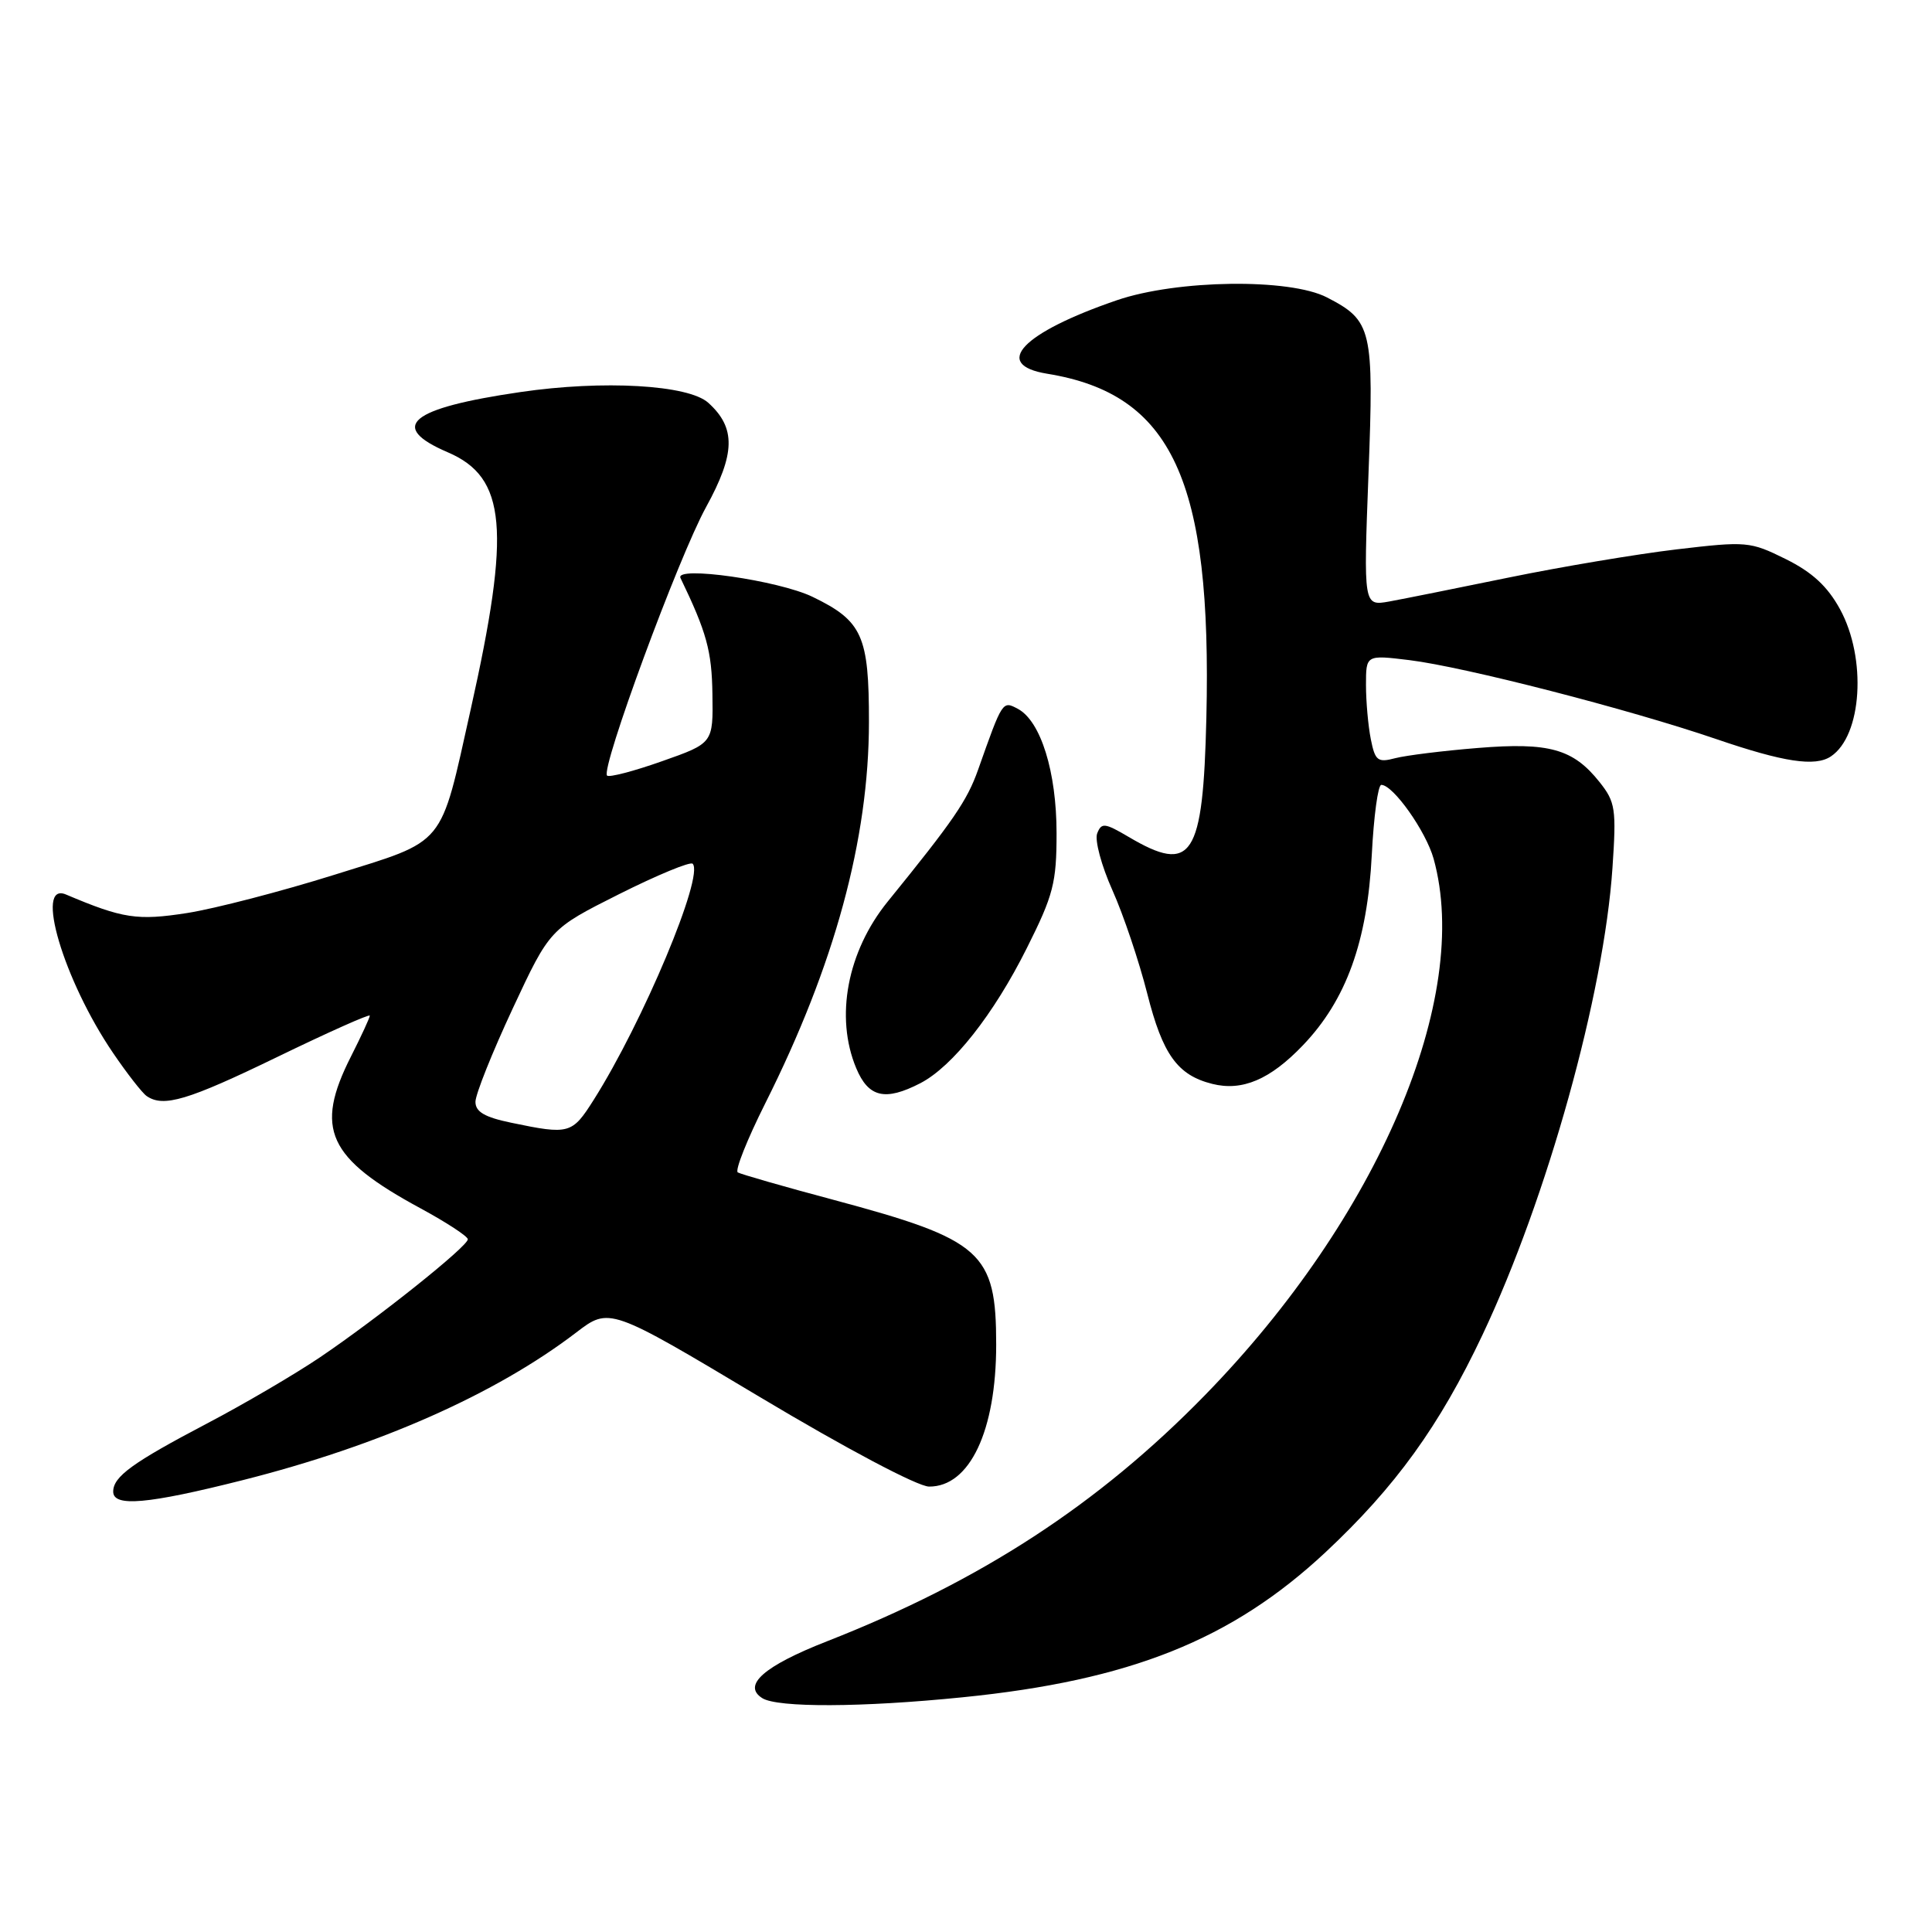 <?xml version="1.0" encoding="UTF-8" standalone="no"?>
<!DOCTYPE svg PUBLIC "-//W3C//DTD SVG 1.1//EN" "http://www.w3.org/Graphics/SVG/1.1/DTD/svg11.dtd" >
<svg xmlns="http://www.w3.org/2000/svg" xmlns:xlink="http://www.w3.org/1999/xlink" version="1.1" viewBox="0 0 256 256">
 <g >
 <path fill="currentColor"
d=" M 127.54 224.90 C 149.74 222.67 163.20 217.29 175.62 205.70 C 184.90 197.02 190.73 188.96 196.45 176.85 C 205.03 158.69 212.53 131.75 213.66 115.00 C 214.19 107.19 214.05 106.27 211.95 103.63 C 208.45 99.23 205.28 98.34 195.82 99.11 C 191.24 99.48 186.33 100.09 184.89 100.46 C 182.55 101.08 182.21 100.81 181.64 97.95 C 181.29 96.19 181.00 92.95 181.00 90.76 C 181.00 86.77 181.00 86.77 186.75 87.47 C 194.07 88.37 215.83 93.97 227.44 97.94 C 236.36 100.99 240.52 101.62 242.60 100.23 C 246.74 97.47 247.37 87.24 243.81 80.72 C 242.15 77.69 240.13 75.82 236.62 74.08 C 231.89 71.74 231.44 71.70 222.12 72.80 C 216.83 73.43 206.88 75.10 200.00 76.51 C 193.12 77.92 185.96 79.36 184.09 79.70 C 180.67 80.31 180.67 80.31 181.33 62.87 C 182.06 43.57 181.81 42.50 175.83 39.41 C 170.87 36.85 155.99 37.05 148.00 39.78 C 135.42 44.09 131.40 48.32 138.75 49.52 C 155.32 52.21 160.60 63.62 159.85 95.11 C 159.41 113.65 157.96 115.86 149.56 110.90 C 146.37 109.02 145.95 108.98 145.38 110.44 C 145.04 111.34 145.95 114.72 147.40 117.96 C 148.85 121.19 150.93 127.37 152.02 131.67 C 154.06 139.74 156.03 142.47 160.63 143.62 C 164.60 144.62 168.30 143.05 172.64 138.51 C 178.38 132.52 181.19 124.76 181.77 113.25 C 182.03 108.16 182.59 104.00 183.03 104.00 C 184.60 104.00 188.94 110.14 189.96 113.78 C 195.06 132.16 182.63 161.33 159.66 184.87 C 145.52 199.36 129.96 209.49 109.58 217.48 C 101.23 220.75 98.32 223.31 101.00 225.01 C 103.01 226.29 114.21 226.25 127.54 224.90 Z  M 32.15 196.13 C 50.21 191.57 65.64 184.74 76.33 176.58 C 80.75 173.20 80.75 173.20 100.63 185.08 C 112.13 191.96 121.59 196.96 123.10 196.98 C 128.49 197.02 132.00 189.60 132.00 178.17 C 132.00 165.91 130.15 164.27 110.50 159.00 C 103.90 157.24 98.17 155.59 97.76 155.35 C 97.36 155.10 99.00 150.99 101.40 146.20 C 110.59 127.89 115.13 111.20 115.14 95.69 C 115.15 84.24 114.27 82.28 107.68 79.09 C 103.16 76.90 89.36 74.93 90.17 76.59 C 93.63 83.77 94.32 86.25 94.40 91.99 C 94.50 98.48 94.50 98.48 87.71 100.87 C 83.98 102.19 80.71 103.04 80.44 102.77 C 79.56 101.89 89.91 73.82 93.56 67.19 C 97.45 60.11 97.53 56.69 93.85 53.37 C 91.22 50.99 79.93 50.34 68.96 51.95 C 54.28 54.09 51.36 56.51 59.33 59.93 C 67.10 63.26 67.71 70.13 62.37 94.00 C 58.24 112.47 59.27 111.23 44.32 115.91 C 37.27 118.12 28.48 120.40 24.80 120.98 C 18.19 122.01 16.28 121.72 8.75 118.53 C 4.52 116.73 8.42 129.89 14.98 139.52 C 16.84 142.26 18.85 144.83 19.43 145.23 C 21.66 146.77 24.87 145.81 36.75 140.05 C 43.49 136.78 49.00 134.32 49.00 134.58 C 49.00 134.85 47.87 137.29 46.50 140.00 C 41.64 149.60 43.41 153.45 55.74 160.12 C 59.17 161.98 61.98 163.82 61.99 164.21 C 62.00 165.14 50.10 174.64 42.43 179.83 C 39.10 182.08 32.35 186.04 27.43 188.62 C 17.53 193.82 15.00 195.66 15.00 197.65 C 15.00 199.71 19.56 199.31 32.15 196.13 Z  M 121.95 143.53 C 126.23 141.31 131.66 134.43 136.06 125.63 C 139.58 118.61 140.00 116.98 140.00 110.40 C 140.00 102.28 137.91 95.56 134.88 93.93 C 132.83 92.84 132.85 92.81 129.60 102.00 C 128.15 106.10 126.33 108.74 117.63 119.46 C 112.27 126.07 110.62 134.76 113.45 141.53 C 115.07 145.42 117.28 145.94 121.95 143.53 Z  M 67.75 148.77 C 64.22 148.04 63.00 147.32 63.00 146.00 C 63.00 145.01 65.22 139.46 67.93 133.65 C 72.86 123.09 72.86 123.09 82.03 118.48 C 87.08 115.95 91.47 114.13 91.78 114.45 C 93.34 116.00 85.19 135.44 78.66 145.75 C 75.80 150.27 75.43 150.37 67.75 148.77 Z "/>
</g>
</svg>